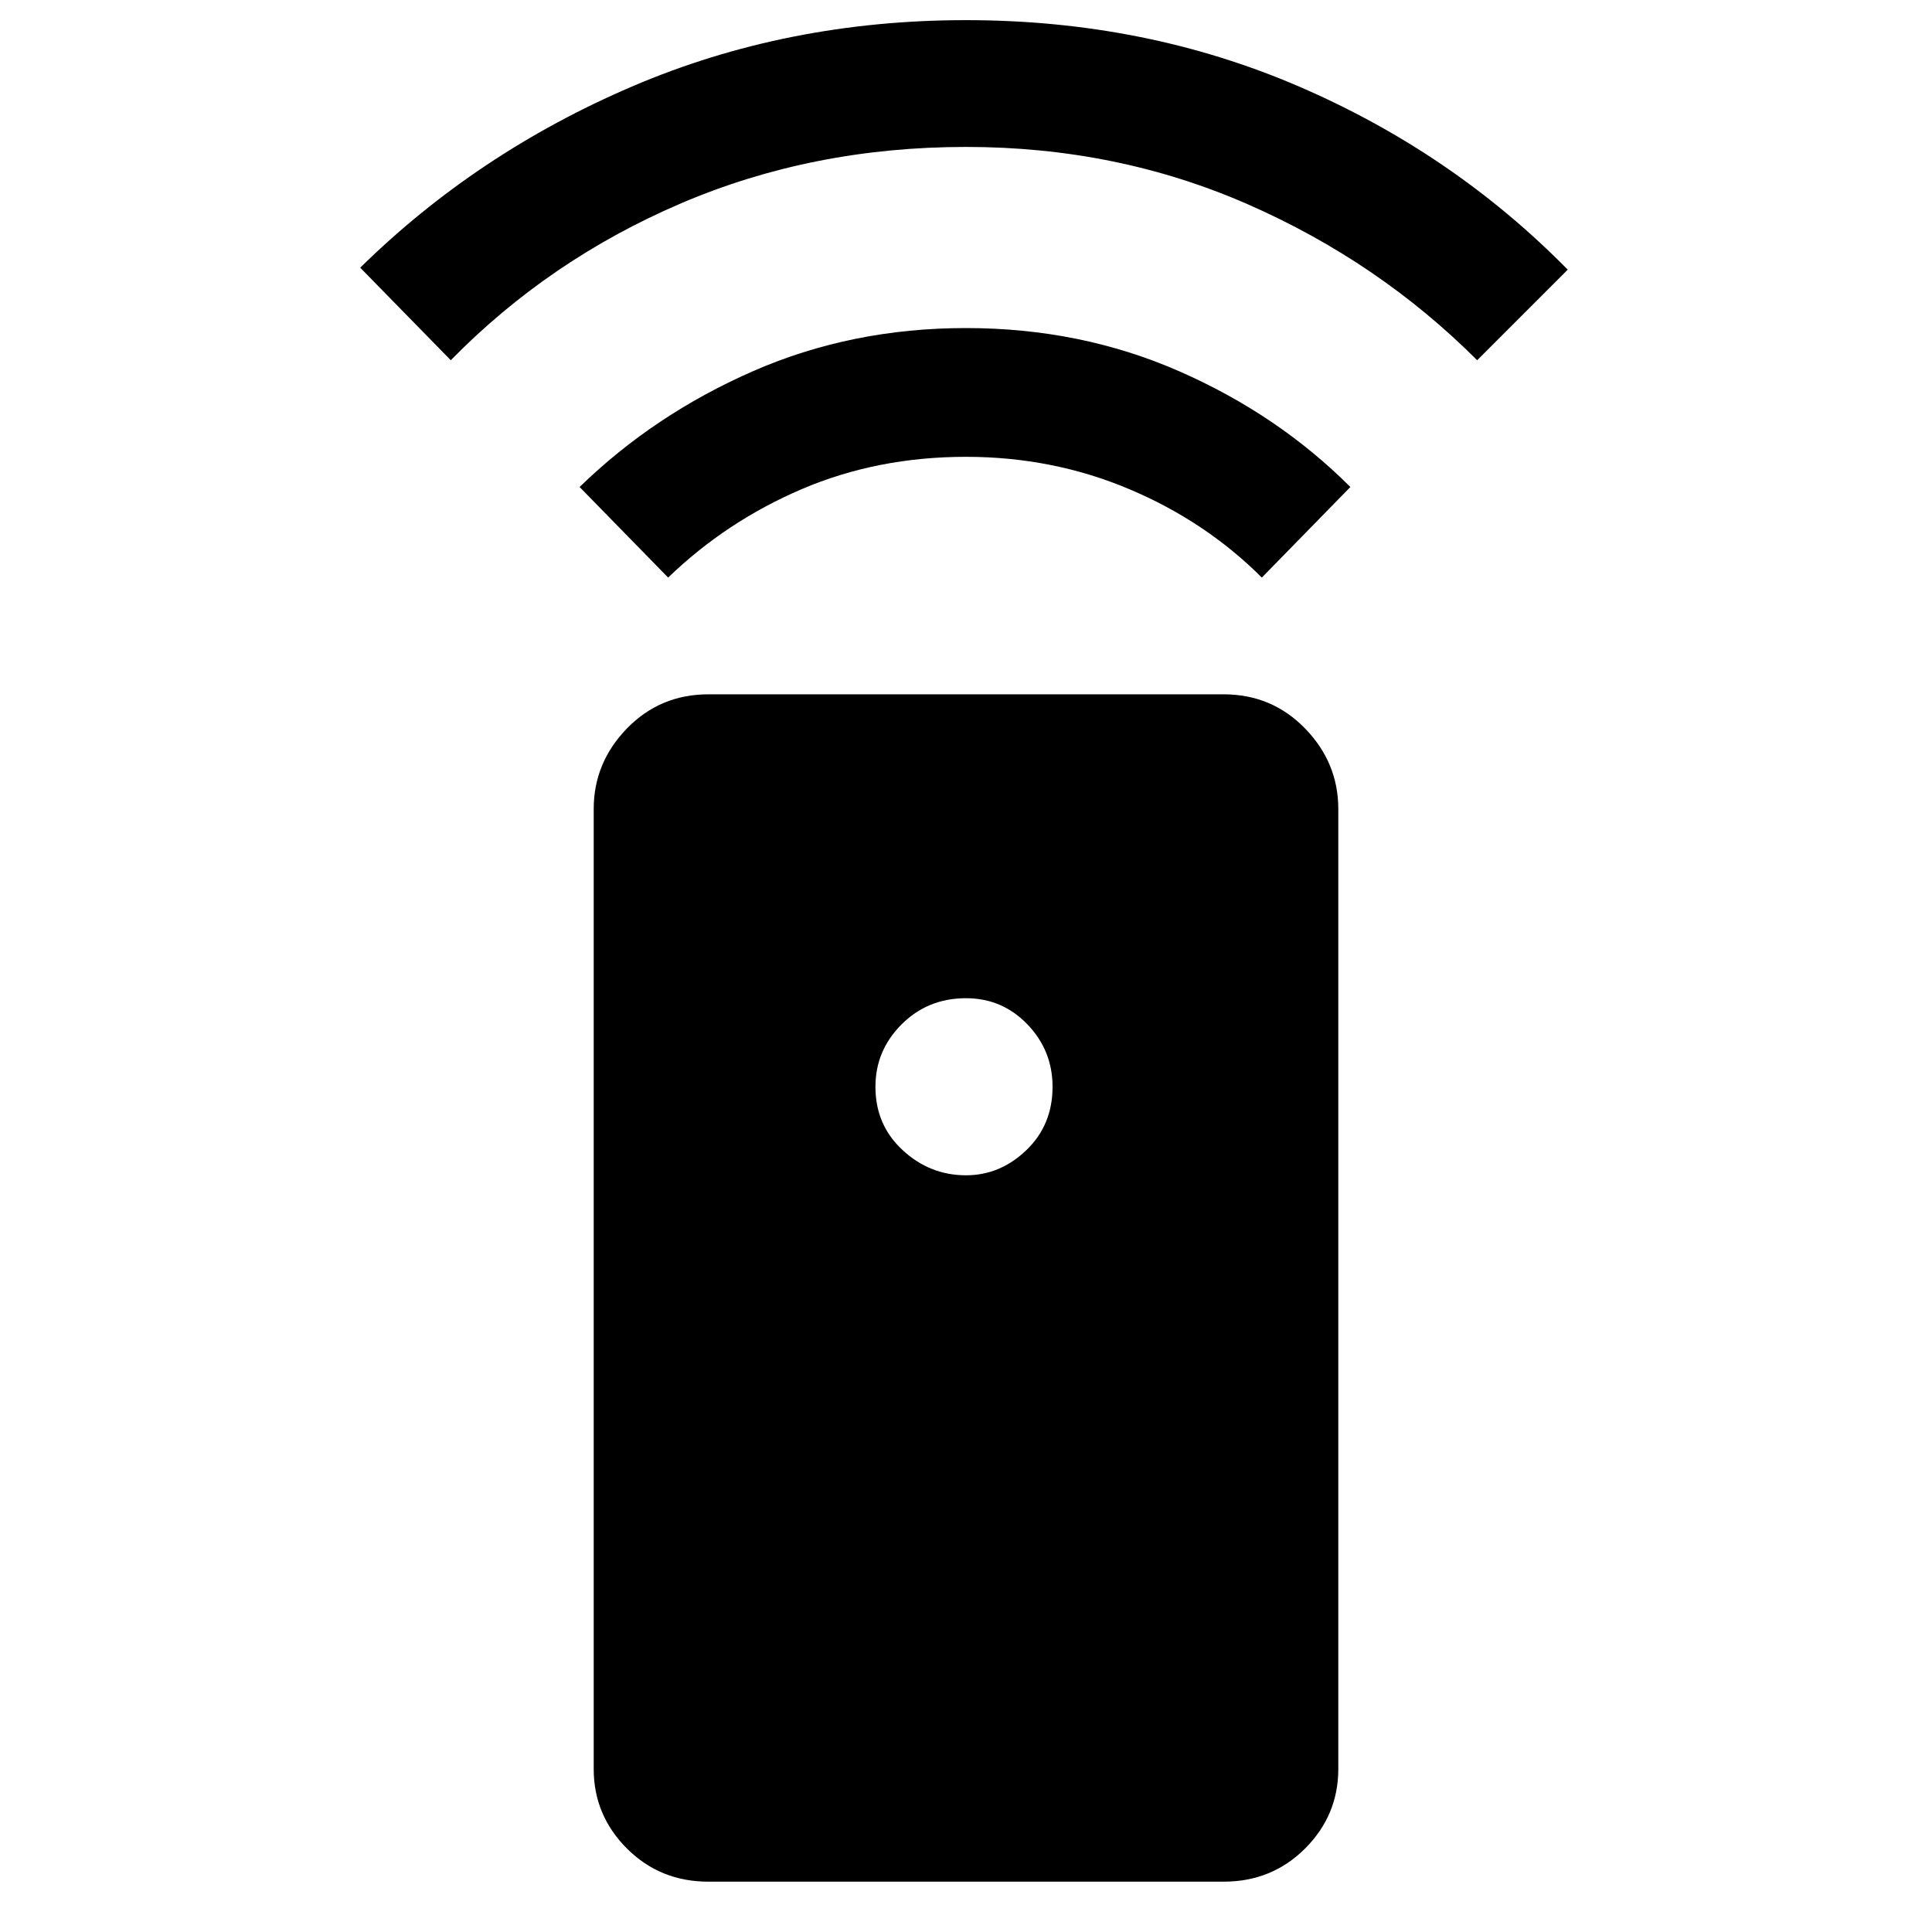 <svg xmlns="http://www.w3.org/2000/svg" height="40" width="40"><path d="M14.667 38.958q-1 0-1.688-.687-.687-.688-.687-1.646V16.75q0-.958.687-1.667.688-.708 1.688-.708h10.666q1 0 1.688.708.687.709.687 1.667v19.875q0 .958-.687 1.646-.688.687-1.688.687ZM20 24.333q.708 0 1.25-.521.542-.52.542-1.312 0-.75-.521-1.292-.521-.541-1.271-.541-.792 0-1.333.541-.542.542-.542 1.292 0 .792.563 1.312.562.521 1.312.521Zm0-17.541q2.375 0 4.417.896 2.041.895 3.541 2.395l-1.833 1.875q-1.167-1.166-2.75-1.833T20 9.458q-1.833 0-3.396.667-1.562.667-2.771 1.833L12 10.083q1.542-1.5 3.583-2.395 2.042-.896 4.417-.896Zm0-6.375q3.708 0 6.896 1.375 3.187 1.375 5.562 3.791l-1.875 1.875q-2.041-2.041-4.75-3.229Q23.125 3.042 20 3.042q-3.167 0-5.896 1.166-2.729 1.167-4.771 3.25L7.458 5.542q2.417-2.375 5.625-3.75Q16.292.417 20 .417Z"/></svg>